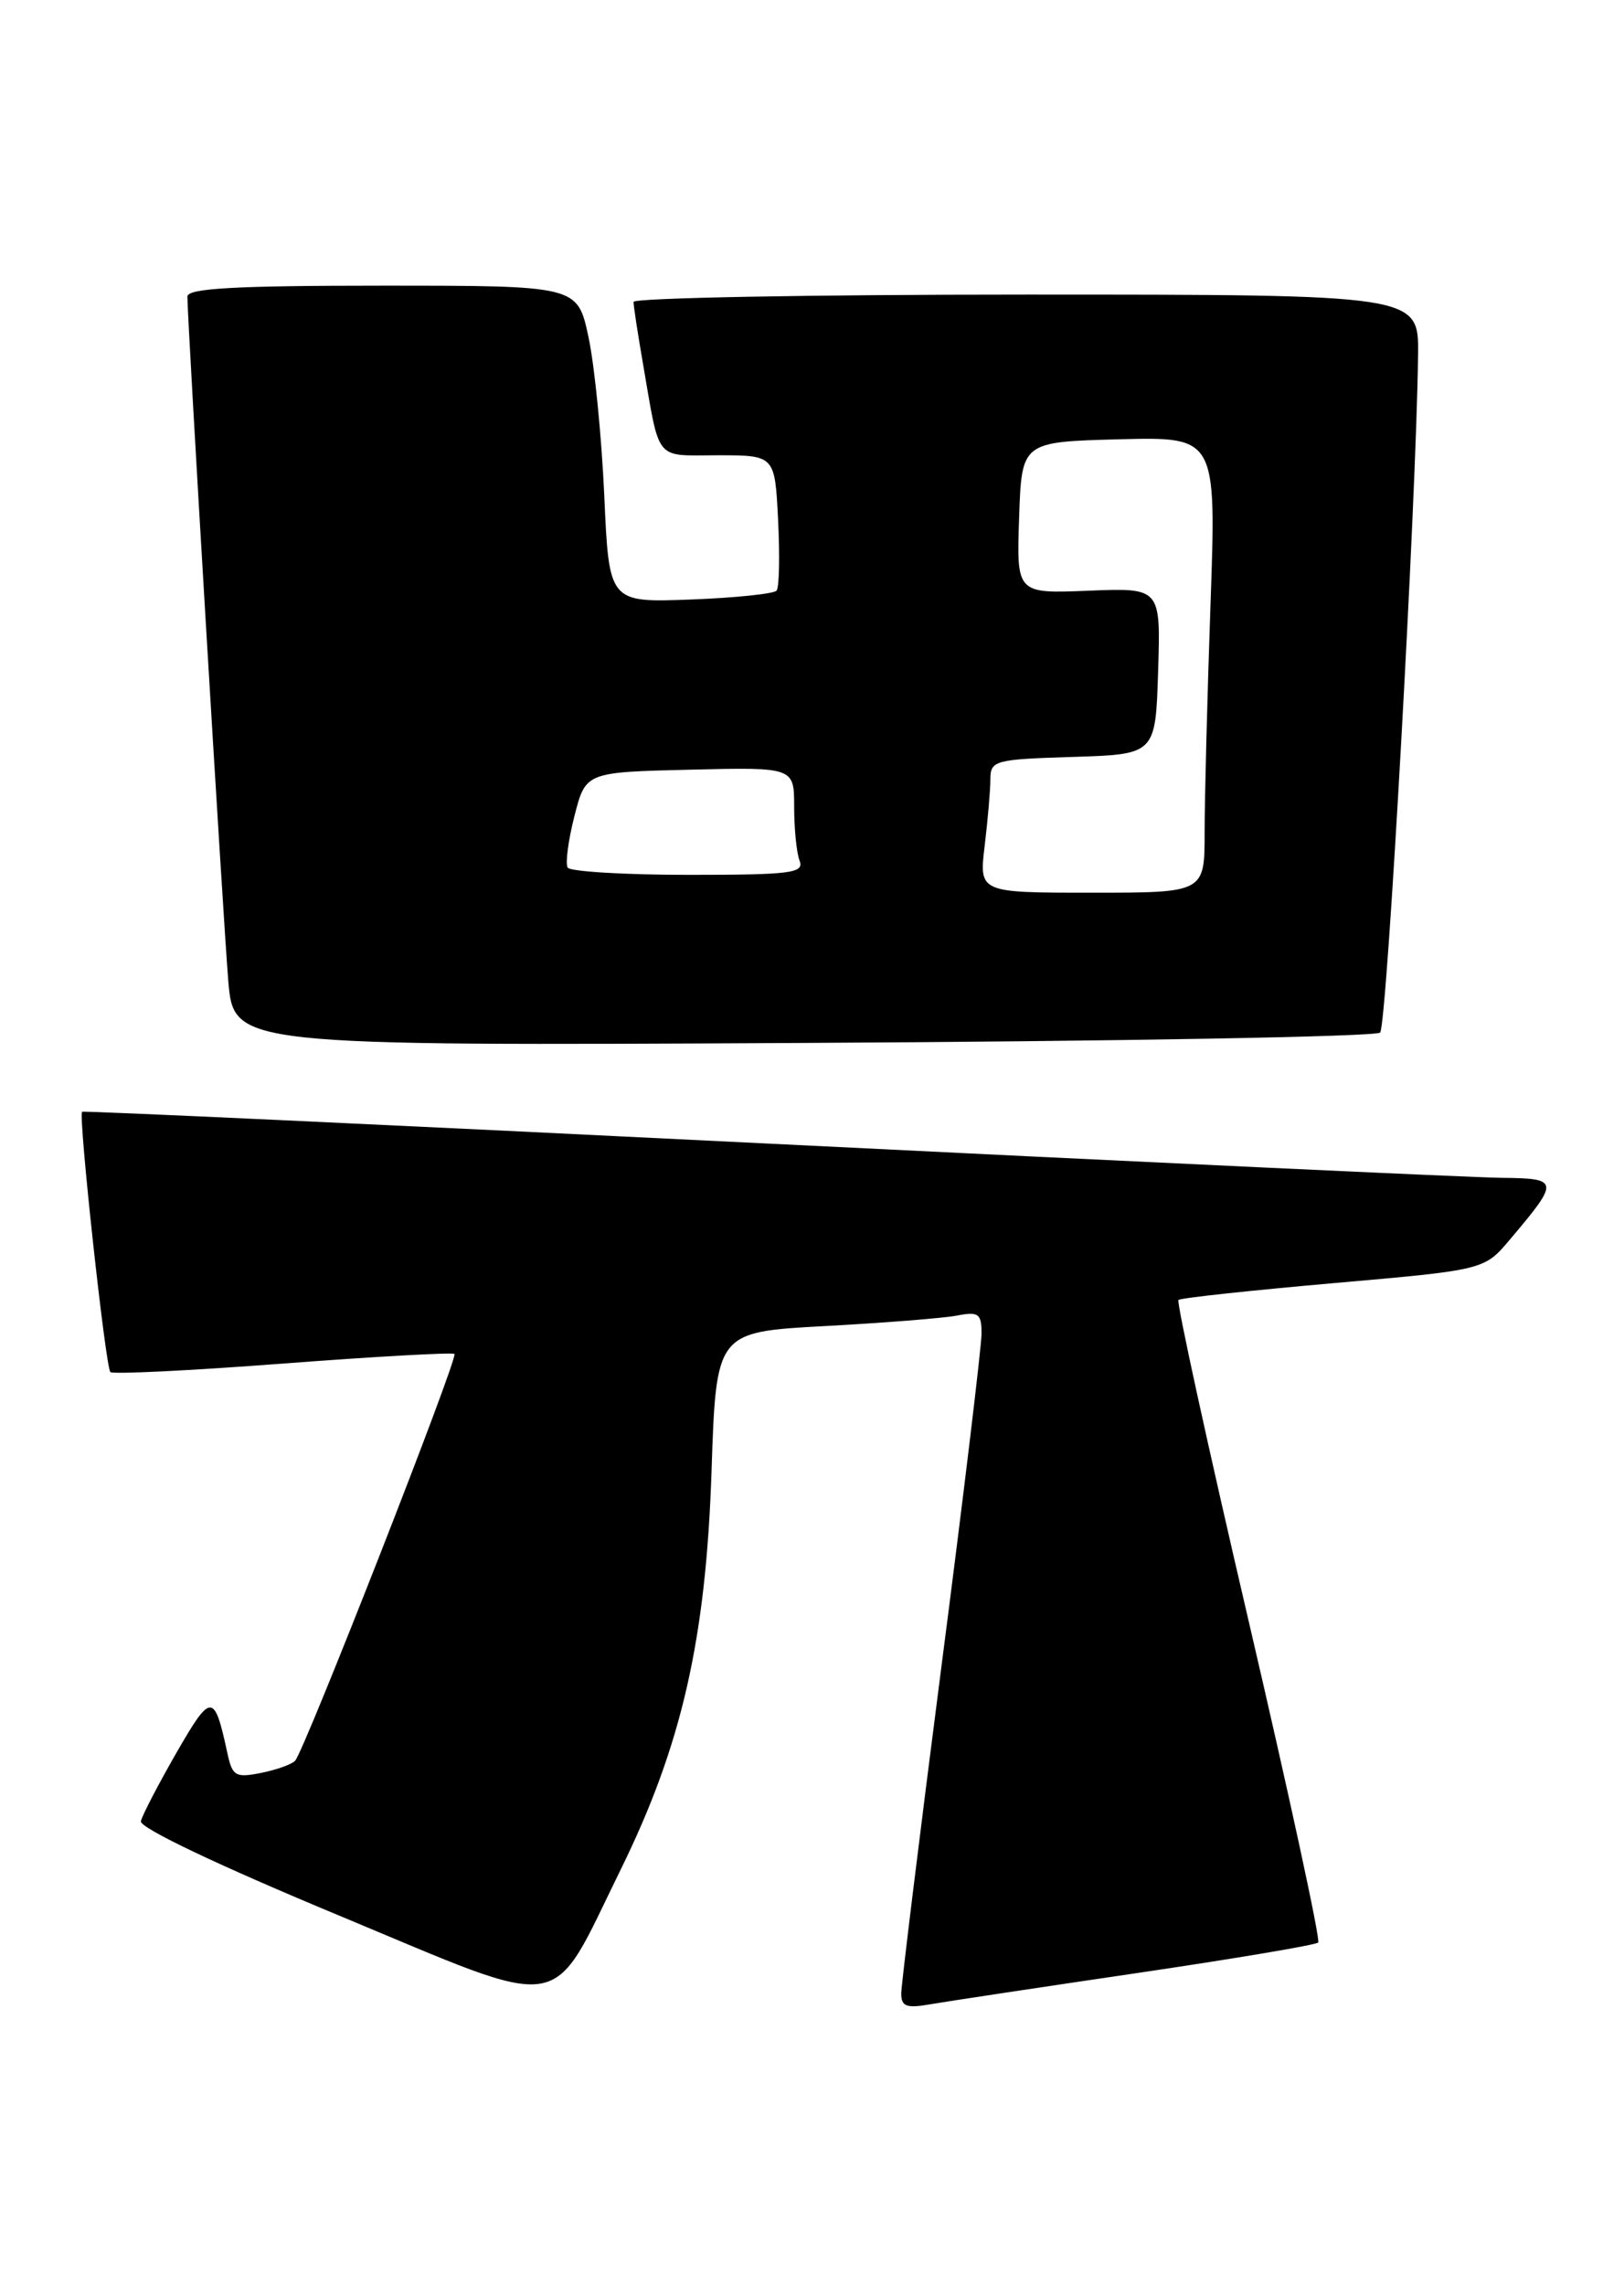 <?xml version="1.0" encoding="UTF-8" standalone="no"?>
<!DOCTYPE svg PUBLIC "-//W3C//DTD SVG 1.1//EN" "http://www.w3.org/Graphics/SVG/1.1/DTD/svg11.dtd" >
<svg xmlns="http://www.w3.org/2000/svg" xmlns:xlink="http://www.w3.org/1999/xlink" version="1.1" viewBox="0 0 182 256">
 <g >
 <path fill="currentColor"
d=" M 127.37 221.03 C 138.29 219.42 147.46 217.88 147.73 217.60 C 148.00 217.33 144.49 201.12 139.93 181.57 C 135.37 162.02 131.83 145.85 132.07 145.62 C 132.31 145.40 140.11 144.56 149.42 143.74 C 166.34 142.26 166.34 142.26 169.19 138.88 C 174.81 132.24 174.78 132.01 168.29 131.94 C 165.10 131.91 128.07 130.18 86.00 128.10 C 43.92 126.02 9.37 124.42 9.20 124.54 C 8.75 124.88 11.82 153.15 12.37 153.70 C 12.63 153.96 21.32 153.54 31.67 152.75 C 42.03 151.96 50.69 151.48 50.93 151.67 C 51.39 152.05 34.17 195.98 33.08 197.23 C 32.73 197.63 31.01 198.25 29.27 198.60 C 26.38 199.17 26.04 198.97 25.48 196.37 C 24.01 189.58 23.67 189.58 19.77 196.35 C 17.74 199.89 15.94 203.34 15.79 204.01 C 15.61 204.74 24.36 208.91 38.00 214.58 C 64.02 225.41 61.50 225.82 69.56 209.43 C 76.40 195.52 79.11 183.66 79.74 164.85 C 80.26 149.21 80.26 149.21 92.38 148.55 C 99.05 148.19 105.74 147.66 107.25 147.37 C 109.67 146.90 110.00 147.15 110.00 149.39 C 110.00 150.79 107.98 167.59 105.50 186.72 C 103.03 205.85 101.01 222.31 101.00 223.30 C 101.00 224.77 101.58 224.99 104.25 224.52 C 106.04 224.21 116.44 222.64 127.37 221.03 Z  M 154.67 115.67 C 155.43 114.91 158.74 55.76 158.92 39.75 C 159.00 33.00 159.00 33.00 115.00 33.00 C 90.80 33.00 71.00 33.37 71.00 33.82 C 71.00 34.27 71.46 37.30 72.03 40.57 C 73.99 51.91 73.26 51.00 80.44 51.00 C 86.84 51.00 86.84 51.00 87.20 58.25 C 87.40 62.24 87.33 65.80 87.03 66.16 C 86.74 66.52 82.39 66.97 77.37 67.16 C 68.25 67.50 68.25 67.50 67.72 55.50 C 67.42 48.90 66.63 40.91 65.95 37.75 C 64.72 32.00 64.72 32.00 42.86 32.00 C 26.30 32.00 21.00 32.30 21.00 33.22 C 21.00 35.92 25.01 103.00 25.58 109.83 C 26.19 117.16 26.19 117.16 90.01 116.83 C 125.11 116.65 154.21 116.13 154.67 115.67 Z  M 110.35 94.75 C 110.70 91.86 110.99 88.50 110.99 87.29 C 111.00 85.19 111.46 85.06 120.25 84.79 C 129.50 84.50 129.50 84.50 129.79 75.17 C 130.08 65.85 130.08 65.85 122.00 66.17 C 113.92 66.50 113.92 66.50 114.21 58.00 C 114.50 49.50 114.50 49.50 125.41 49.21 C 136.32 48.93 136.32 48.93 135.66 67.71 C 135.30 78.05 135.00 89.54 135.00 93.25 C 135.00 100.00 135.00 100.00 122.36 100.00 C 109.72 100.00 109.72 100.00 110.35 94.75 Z  M 63.62 97.19 C 63.34 96.74 63.68 94.15 64.37 91.44 C 65.63 86.50 65.63 86.50 77.31 86.22 C 89.00 85.94 89.00 85.94 89.00 90.39 C 89.00 92.83 89.27 95.55 89.61 96.42 C 90.14 97.81 88.65 98.00 77.17 98.00 C 69.99 98.00 63.89 97.63 63.62 97.19 Z "/>
</g>
</svg>